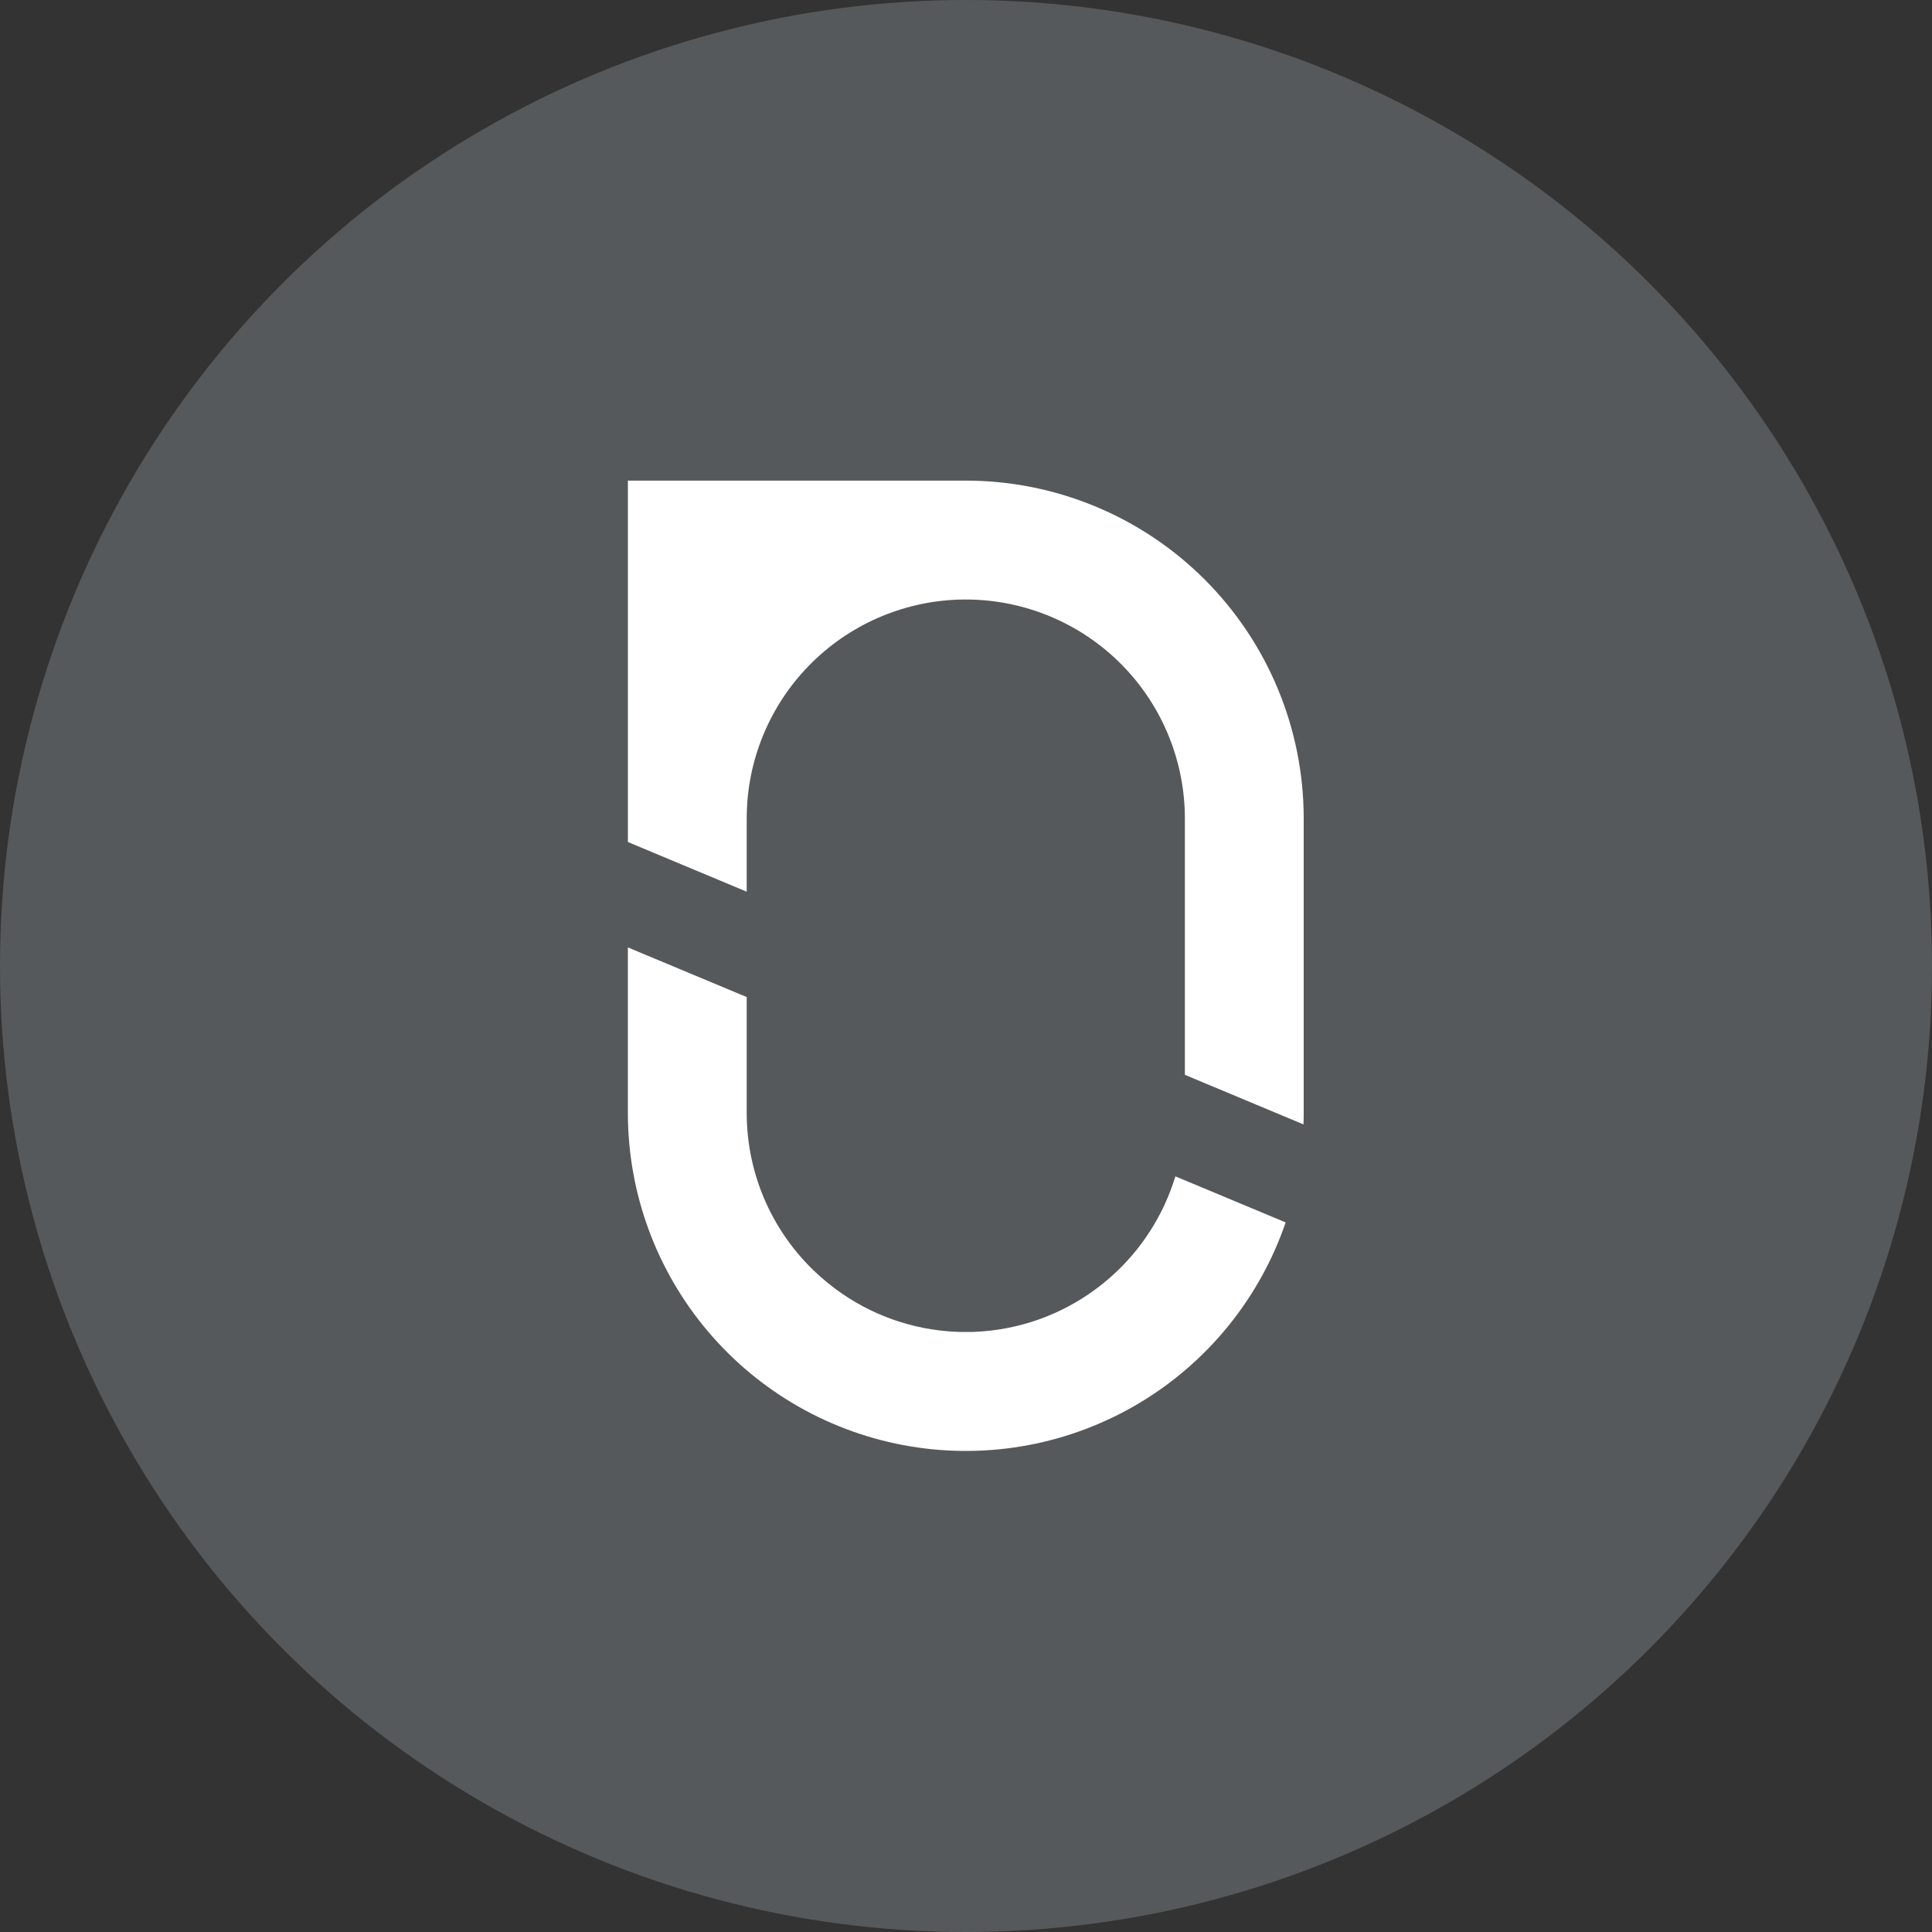 <?xml version="1.0" encoding="UTF-8"?>
<svg version="1.1" viewBox="0 0 1024 1024" xmlns="http://www.w3.org/2000/svg">
 <rect x="0" y="0" width="1024" height="1024" fill="#333333" stroke="none"/>
 <defs>
  <clipPath id="clip0_24_33">
   <rect width="1024" height="1024" rx="200" fill="#fff"/>
  </clipPath>
 </defs>
 <circle cx="512" cy="512" r="512" style="fill:#56595b"/>
 <g transform="matrix(.796 0 0 .796 104.34 104.3)" style="fill:none">
  <g clip-path="url(#clip0_24_33)" fill="#fff">
   <path d="m724.98 682.92c-17.255 50.411-51.835 93.065-97.588 120.37-45.752 27.307-99.71 37.496-152.27 28.753-52.56-8.743-100.31-35.85-134.76-76.498s-53.359-92.199-53.365-145.48v-110.25l79.121 33.053v77.152c-7e-3 20.779 4.434 41.318 13.024 60.237 8.59 18.92 21.131 35.781 36.78 49.451 2.97 2.587 6.053 5.107 9.236 7.459 23.357 17.388 51.402 27.352 80.494 28.597 0.99 0 1.946 0.079 2.925 0.101 0.979 0.023 2.25 0 3.375 0h3.375c1.125 0 1.935 0 2.925-0.101 29.081-1.248 57.116-11.203 80.471-28.575 3.173-2.351 6.255-4.86 9.237-7.447 20.556-17.98 35.656-41.366 43.582-67.5z"/>
   <path d="m737 414v196.06c0 2.531 0 5.074-0.158 7.605l-78.963-33.019v-170.65c-0.013-37.684-14.607-73.901-40.725-101.07-26.119-27.164-61.735-43.168-99.389-44.66-37.655-1.492-74.426 11.644-102.61 36.657-28.186 25.013-45.6 59.962-48.594 97.526-0.281 3.803-0.439 7.662-0.439 11.543v48.712l-79.121-33.075v-240.64h225c59.674 0 116.9 23.705 159.1 65.901s65.901 99.425 65.901 159.1z"/>
  </g>
 </g>
</svg>
